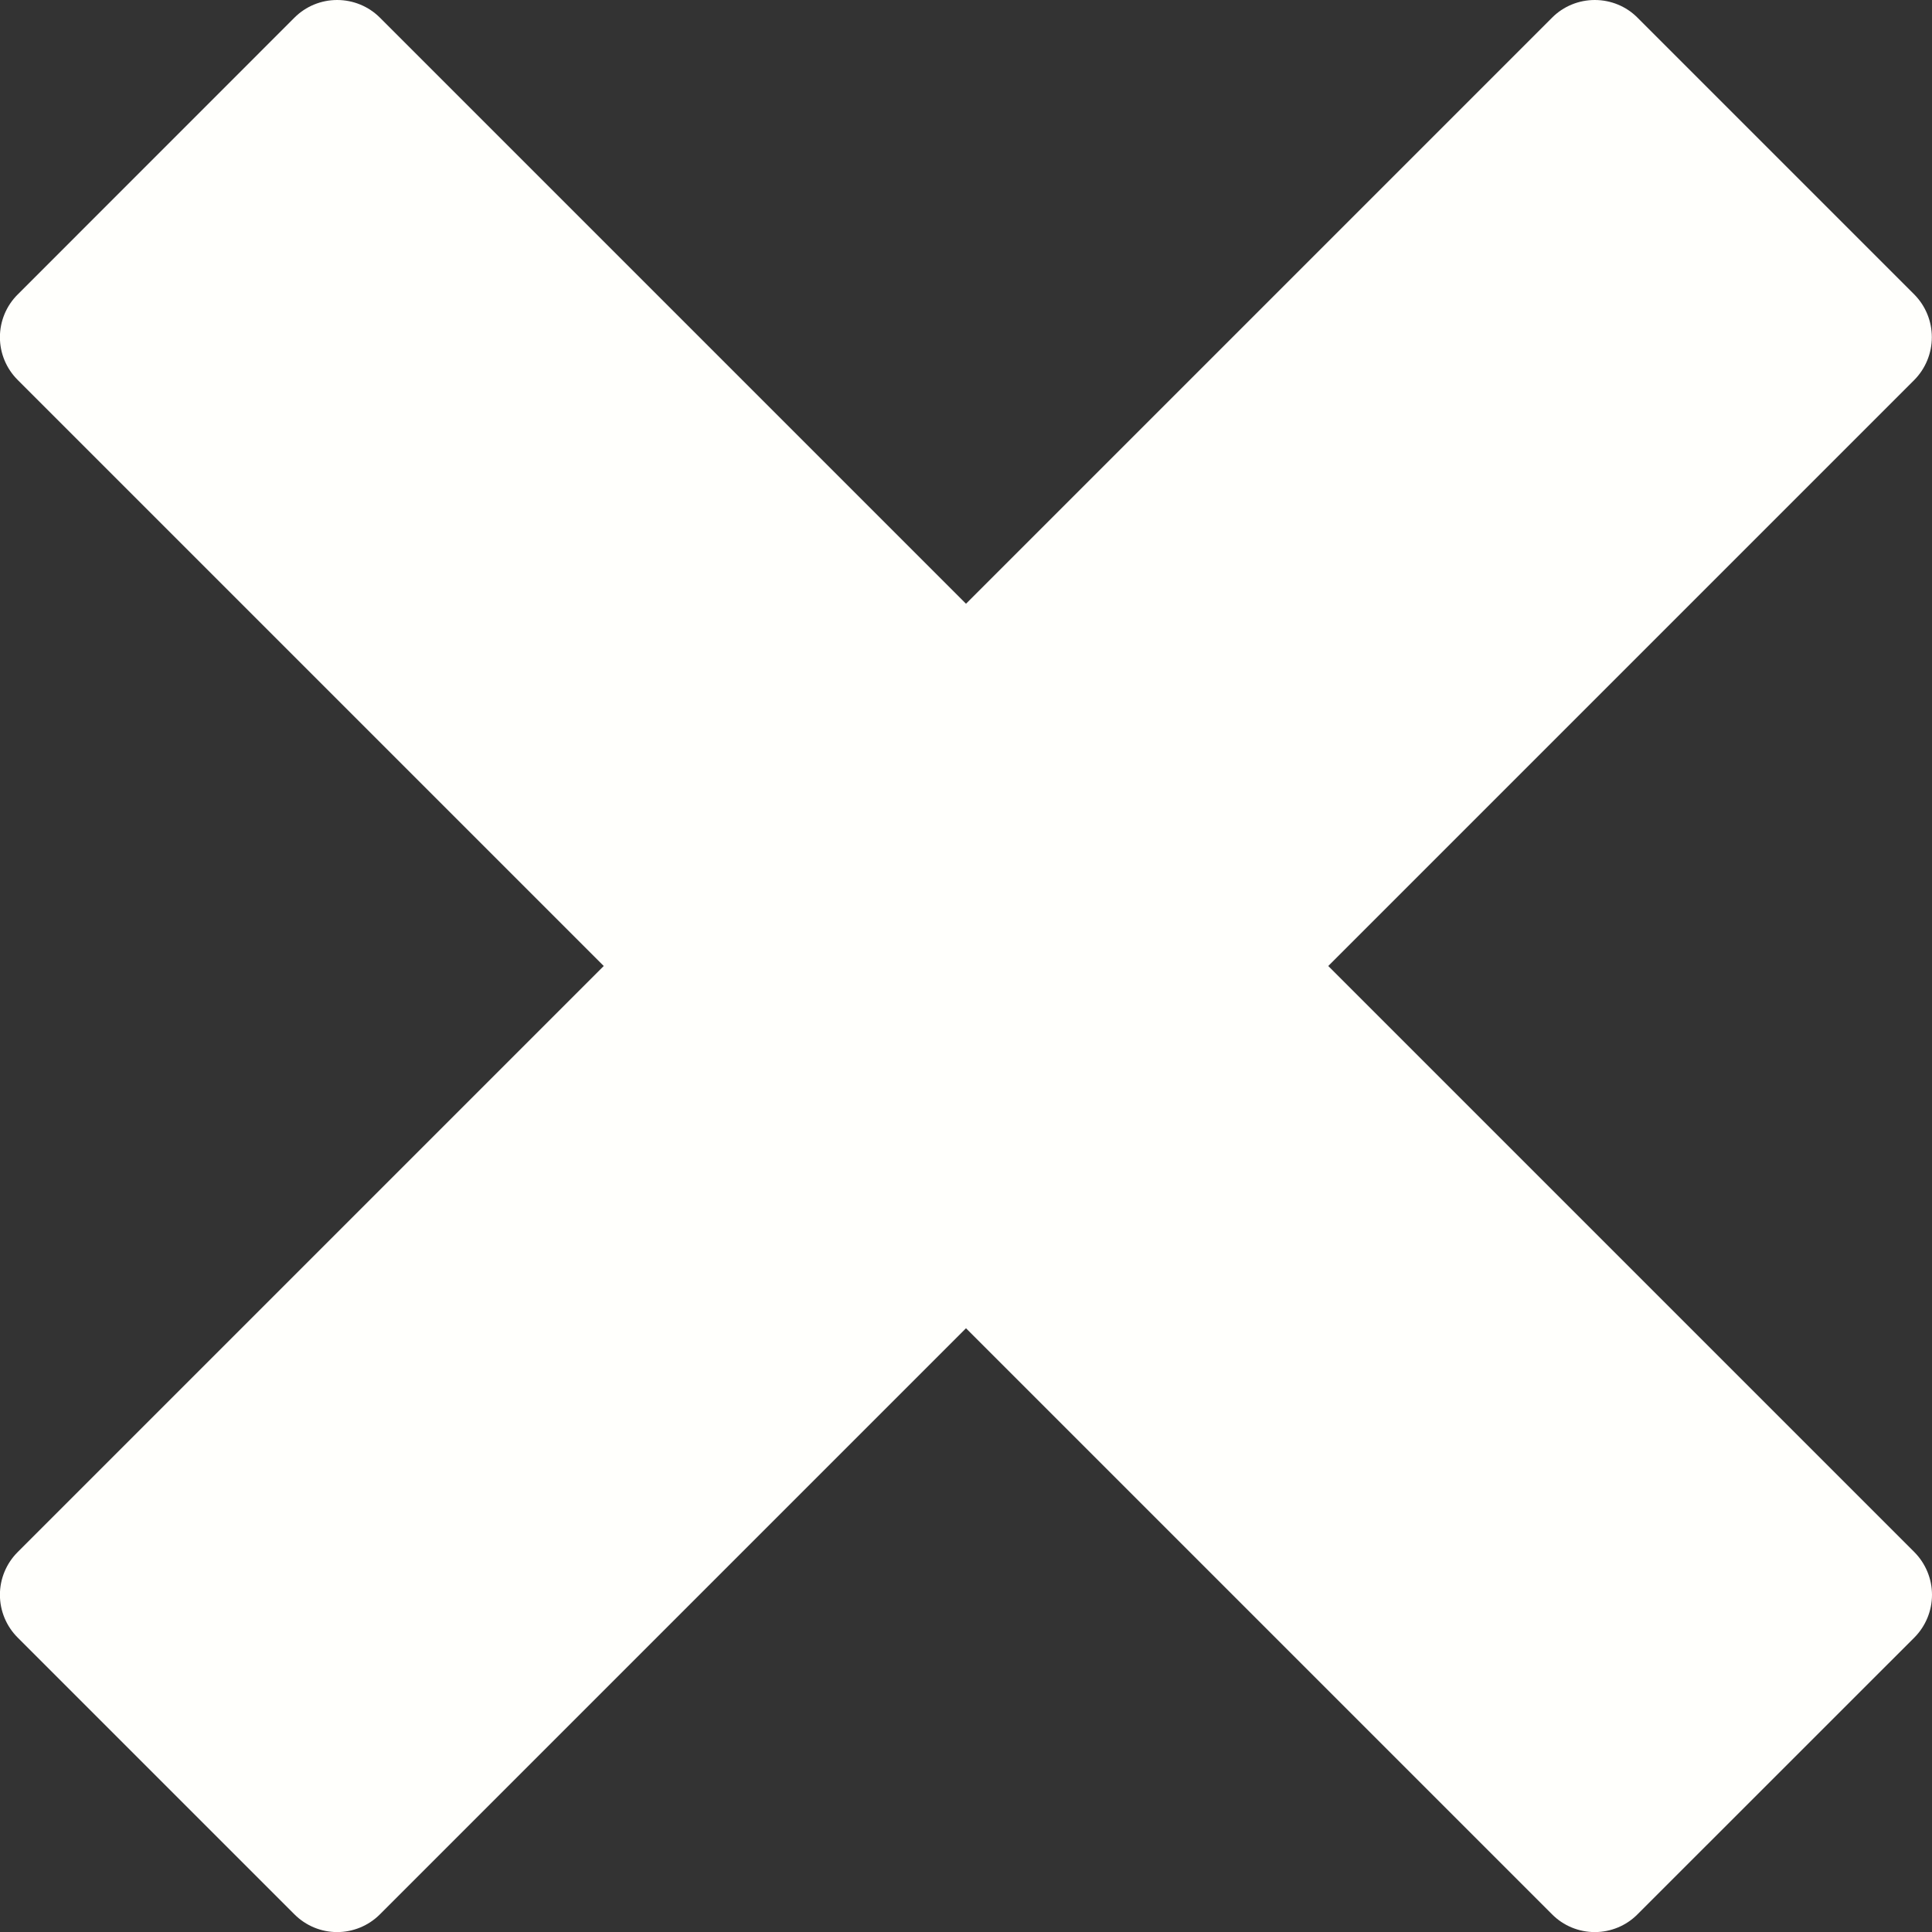 <svg width="24" height="24" viewBox="0 0 24 24" fill="none" xmlns="http://www.w3.org/2000/svg">
<rect x="0" y="0" width="24" height="24" fill="#333333" stroke="none"/>
<path d="M23.781 19.281L16.5 12L23.781 4.719C23.92 4.578 23.998 4.387 23.998 4.189C23.998 3.99 23.92 3.8 23.781 3.659L20.341 0.219C20.201 0.078 20.01 -0 19.811 -0C19.612 -0 19.421 0.078 19.281 0.219L12 7.5L4.719 0.219C4.578 0.078 4.387 -0 4.188 -0C3.989 -0 3.799 0.078 3.658 0.219L0.219 3.659C0.078 3.799 -0.001 3.99 -0.001 4.189C-0.001 4.388 0.078 4.578 0.219 4.719L7.5 12L0.219 19.281C0.078 19.422 -0.001 19.613 -0.001 19.811C-0.001 20.01 0.078 20.201 0.219 20.342L3.658 23.781C3.799 23.922 3.989 24.001 4.188 24.001C4.387 24.001 4.578 23.922 4.719 23.781L12 16.5L19.281 23.781C19.421 23.922 19.612 24.001 19.811 24.001C20.01 24.001 20.201 23.922 20.341 23.781L23.781 20.342C23.921 20.201 24 20.01 24 19.811C24 19.613 23.921 19.422 23.781 19.281Z" fill="#FFFFFC"/>
</svg>

